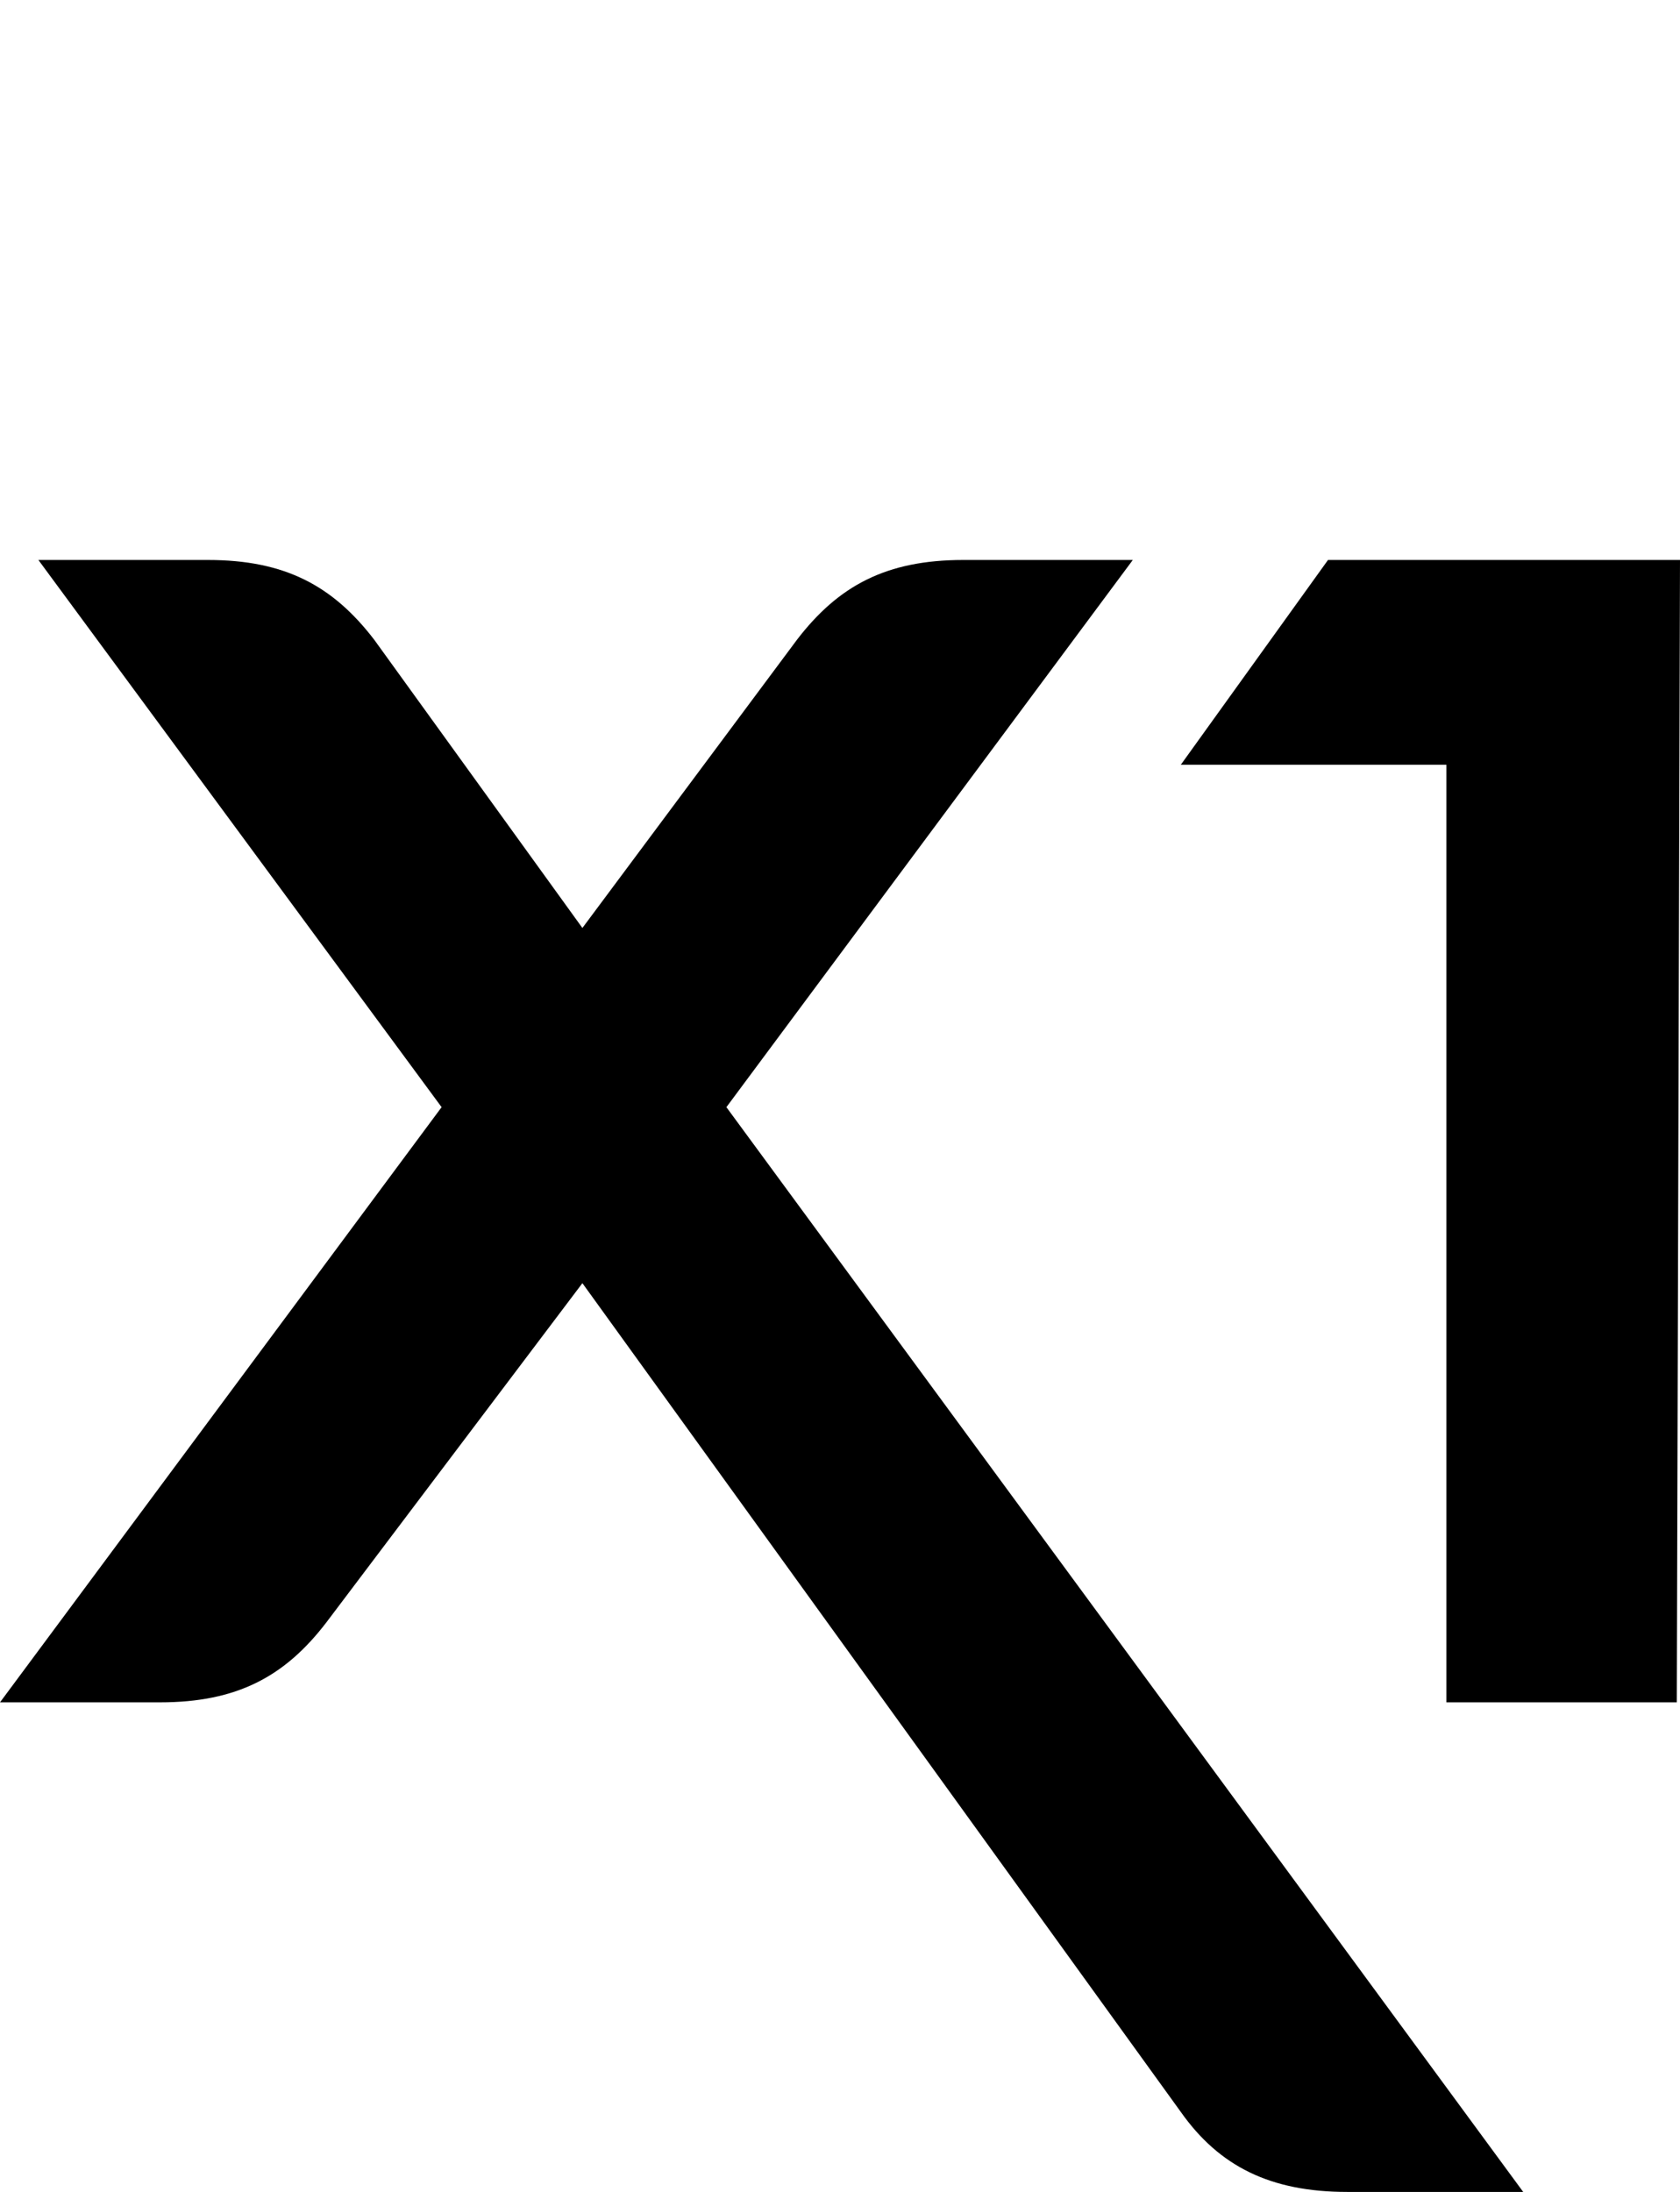 <?xml version="1.0" encoding="utf-8"?>
<!-- Generator: Adobe Illustrator 24.0.0, SVG Export Plug-In . SVG Version: 6.00 Build 0)  -->
<svg version="1.1" id="Layer_1" xmlns="http://www.w3.org/2000/svg" xmlns:xlink="http://www.w3.org/1999/xlink" x="0px" y="0px"
	 viewBox="0 0 52.5 68.5" style="enable-background:new 0 0 52.5 68.5;" xml:space="preserve">
<path d="M22.7,34.6l12.7-17.1h-5.3c-2.4,0-3.9,0.8-5.2,2.5l-6.7,9l-6.5-9c-1.3-1.7-2.8-2.5-5.2-2.5H1.2l12.6,17.1L0,53.2h5
	c2.4,0,3.9-0.8,5.2-2.5l8-10.6L36.9,66c1.2,1.7,2.8,2.5,5.2,2.5h5.5L22.7,34.6z M52.5,17.5h-11l-4.6,6.4h8.3v29.3h7.2L52.5,17.5
	L52.5,17.5z"/>
</svg>
